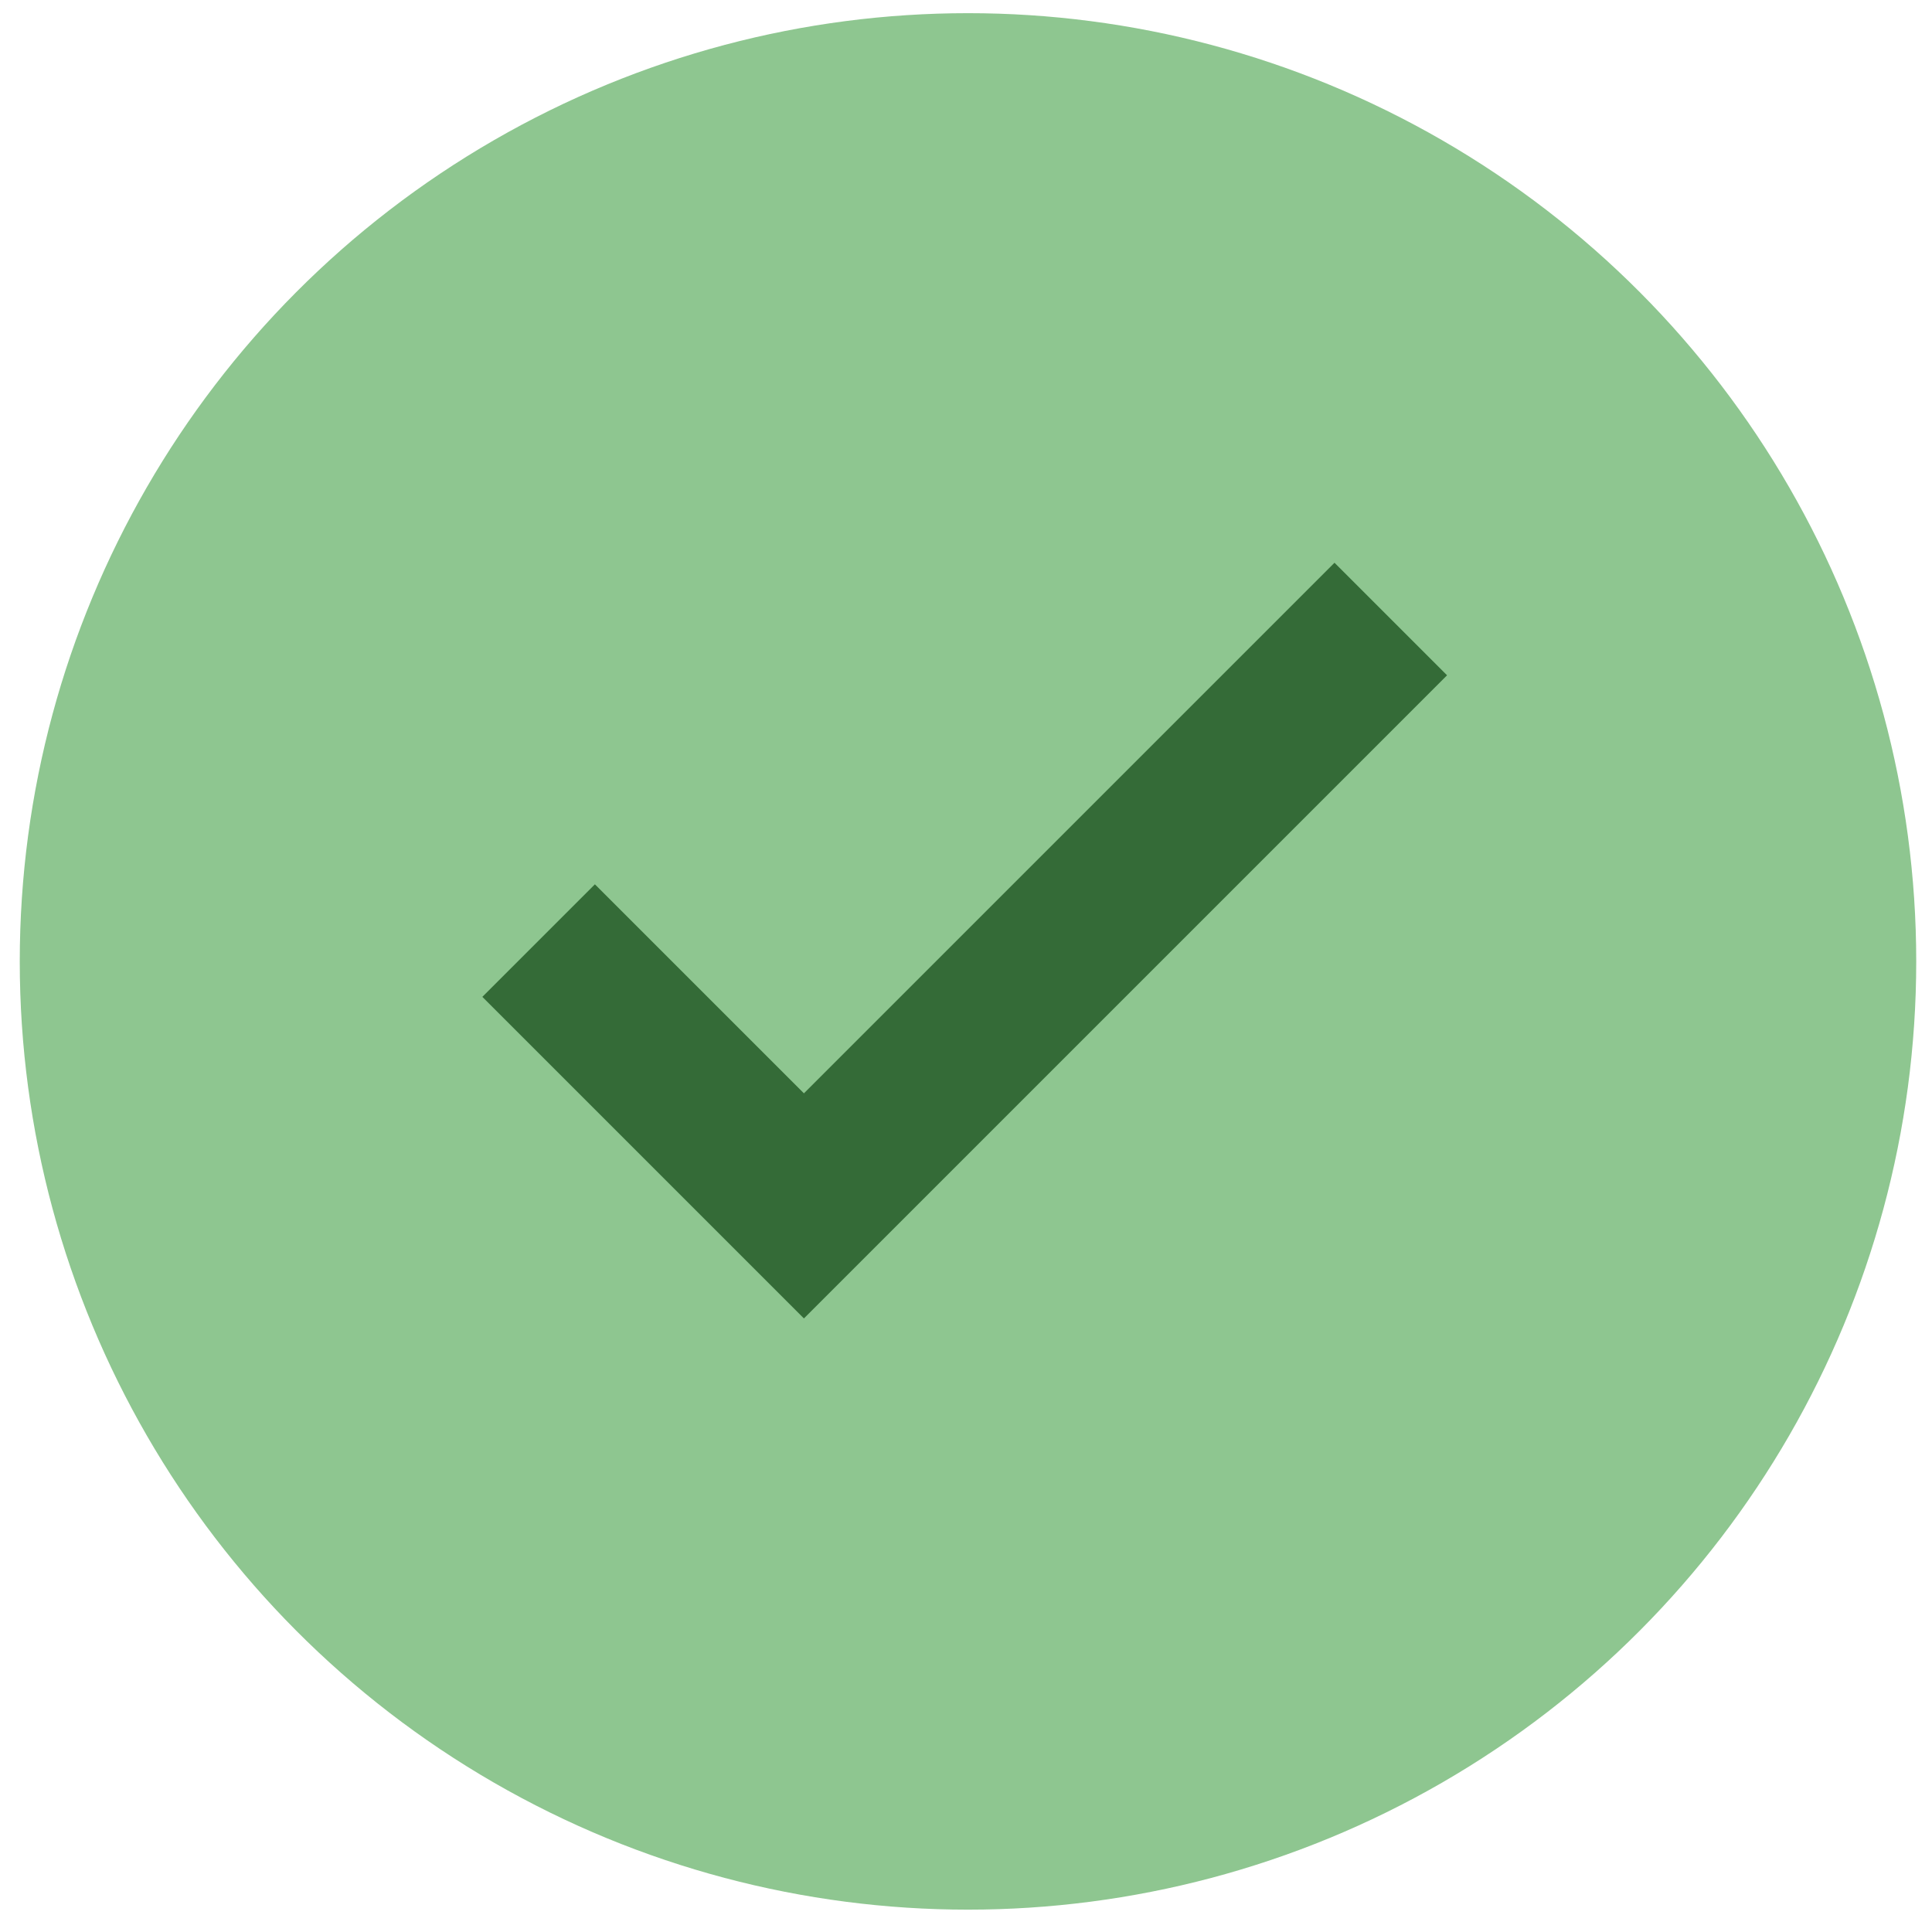 <svg width="211" height="211" viewBox="0 0 211 211" fill="none" xmlns="http://www.w3.org/2000/svg">
<path d="M87.799 143.99L52.679 108.87L64.971 96.579L87.799 119.406L145.746 61.459L158.038 73.751L87.799 143.99Z" fill="#1D1B20"/>
<circle cx="105.718" cy="104.999" r="103.56" fill="#43A047" fill-opacity="0.6"/>
</svg>
